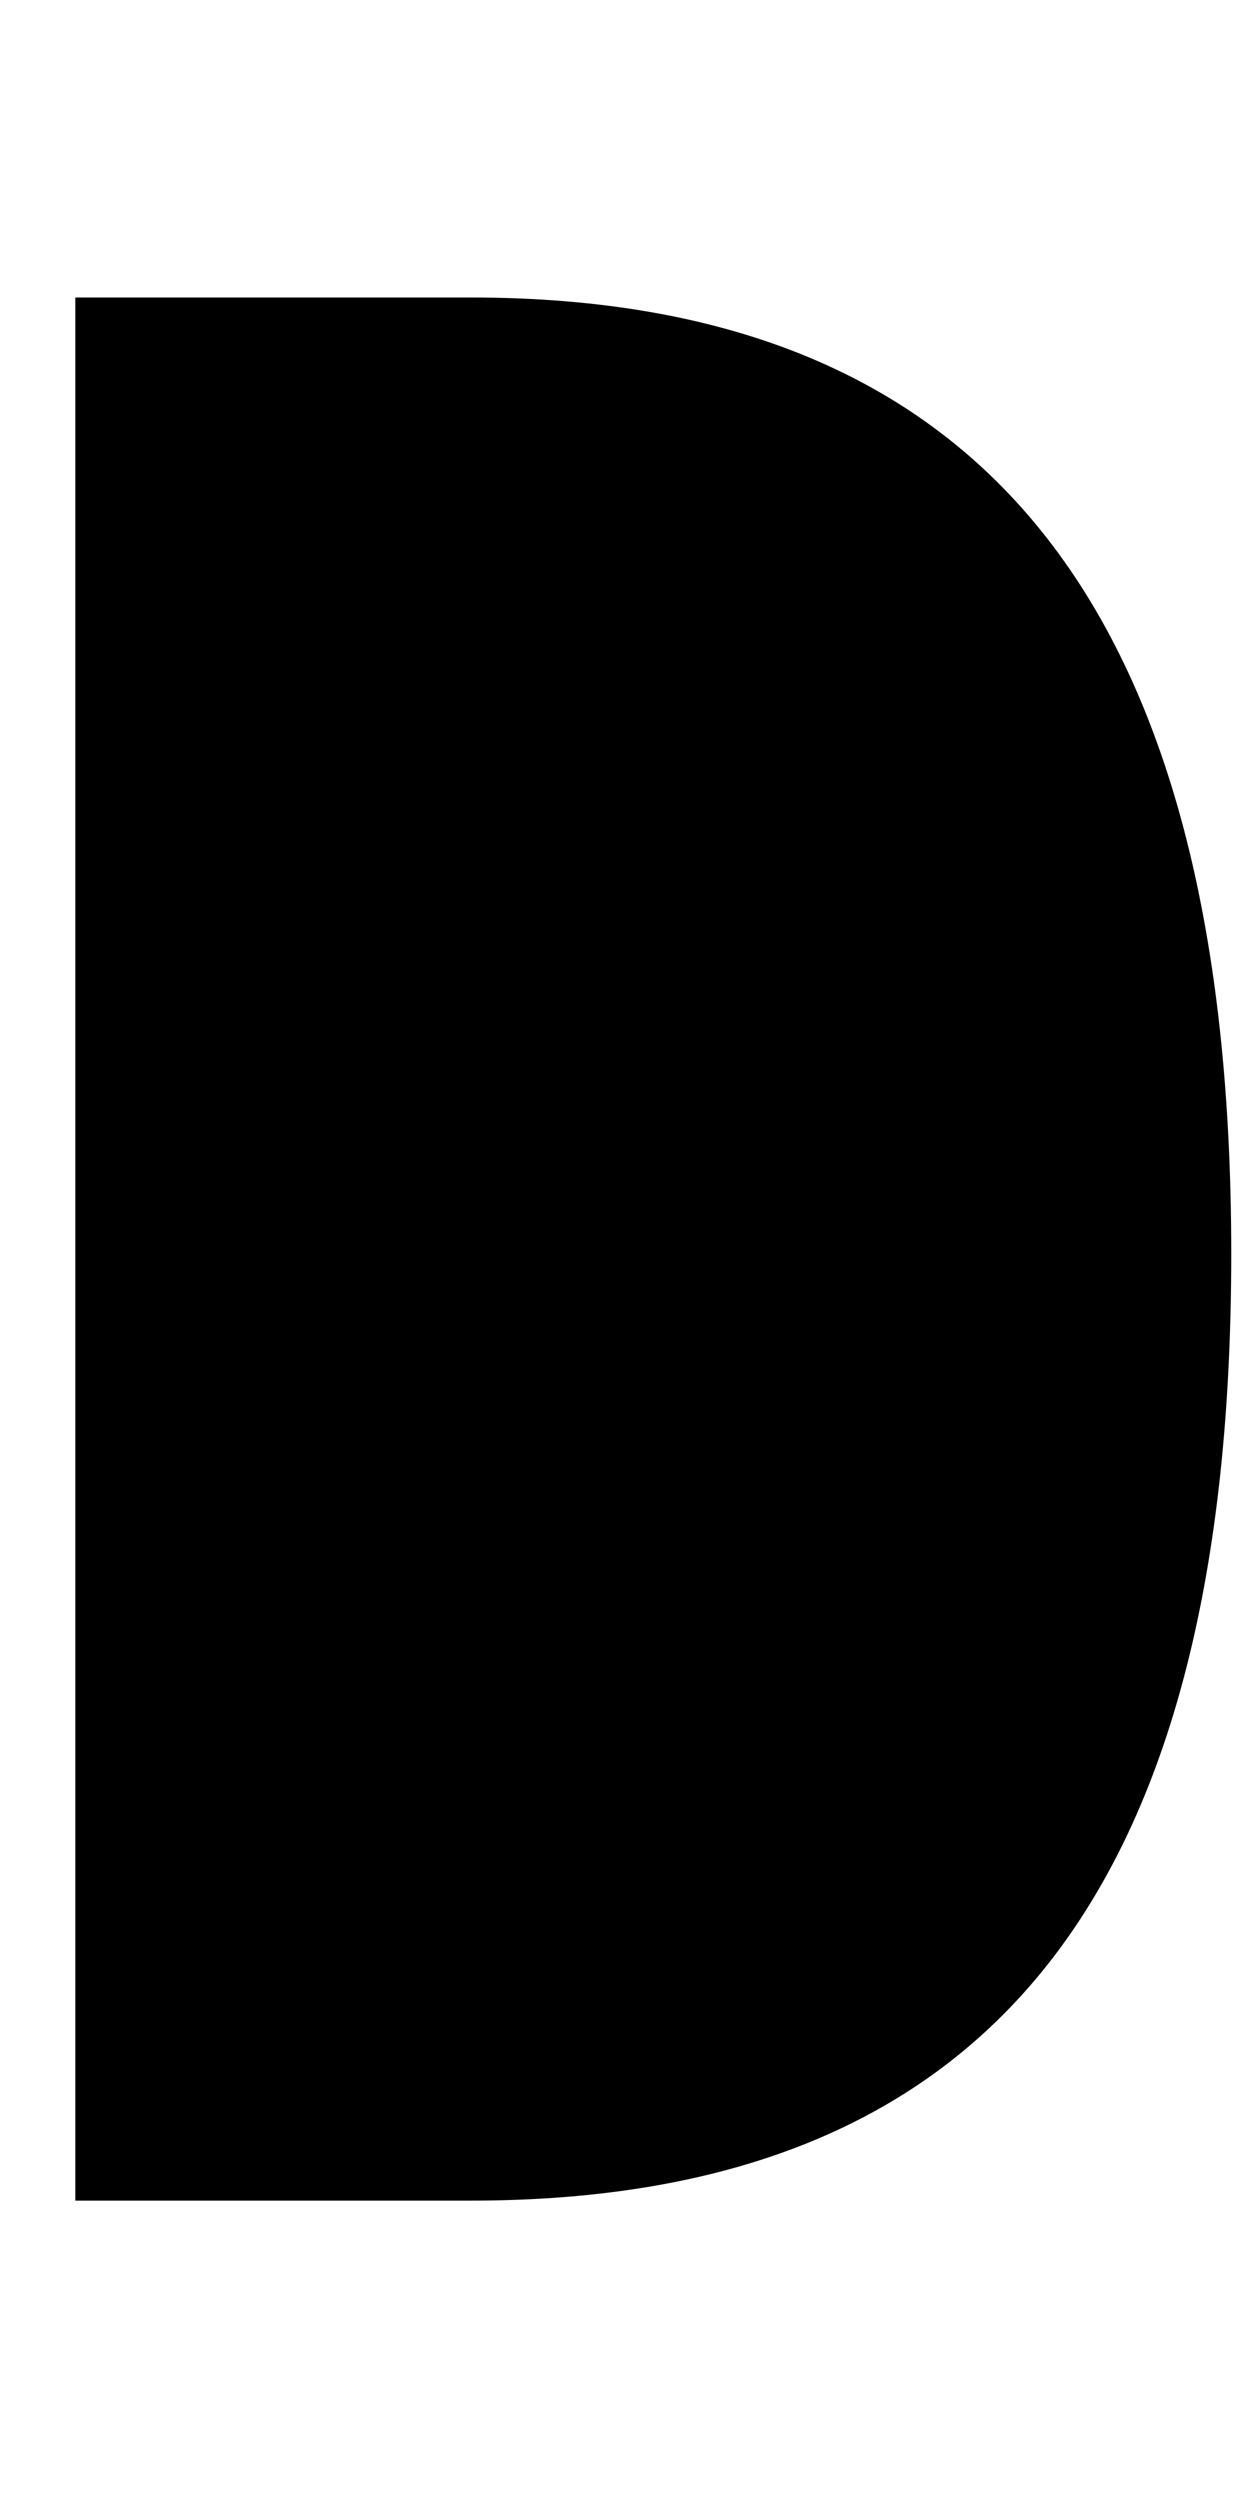 ﻿<?xml version="1.0" encoding="utf-8"?>
<svg version="1.1" xmlns:xlink="http://www.w3.org/1999/xlink" width="4px" height="8px" xmlns="http://www.w3.org/2000/svg">
  <defs>
    <pattern id="BGPattern" patternUnits="userSpaceOnUse" alignment="0 0" imageRepeat="None" />
    <mask fill="white" id="Clip4772">
      <path d="M 3.94 4.012  C 3.94 1.981  3.175 0.952  1.507 0.952  L 0.241 0.952  L 0.241 7.042  L 1.507 7.042  C 3.181 7.042  3.94 6.041  3.94 4.012  Z " fill-rule="evenodd" />
    </mask>
  </defs>
  <g transform="matrix(1 0 0 1 -14 -5 )">
    <path d="M 3.94 4.012  C 3.94 1.981  3.175 0.952  1.507 0.952  L 0.241 0.952  L 0.241 7.042  L 1.507 7.042  C 3.181 7.042  3.94 6.041  3.94 4.012  Z " fill-rule="nonzero" fill="rgba(0, 0, 0, 1)" stroke="none" transform="matrix(1 0 0 1 14 5 )" class="fill" />
    <path d="M 3.94 4.012  C 3.94 1.981  3.175 0.952  1.507 0.952  L 0.241 0.952  L 0.241 7.042  L 1.507 7.042  C 3.181 7.042  3.94 6.041  3.94 4.012  Z " stroke-width="0" stroke-dasharray="0" stroke="rgba(255, 255, 255, 0)" fill="none" transform="matrix(1 0 0 1 14 5 )" class="stroke" mask="url(#Clip4772)" />
  </g>
</svg>